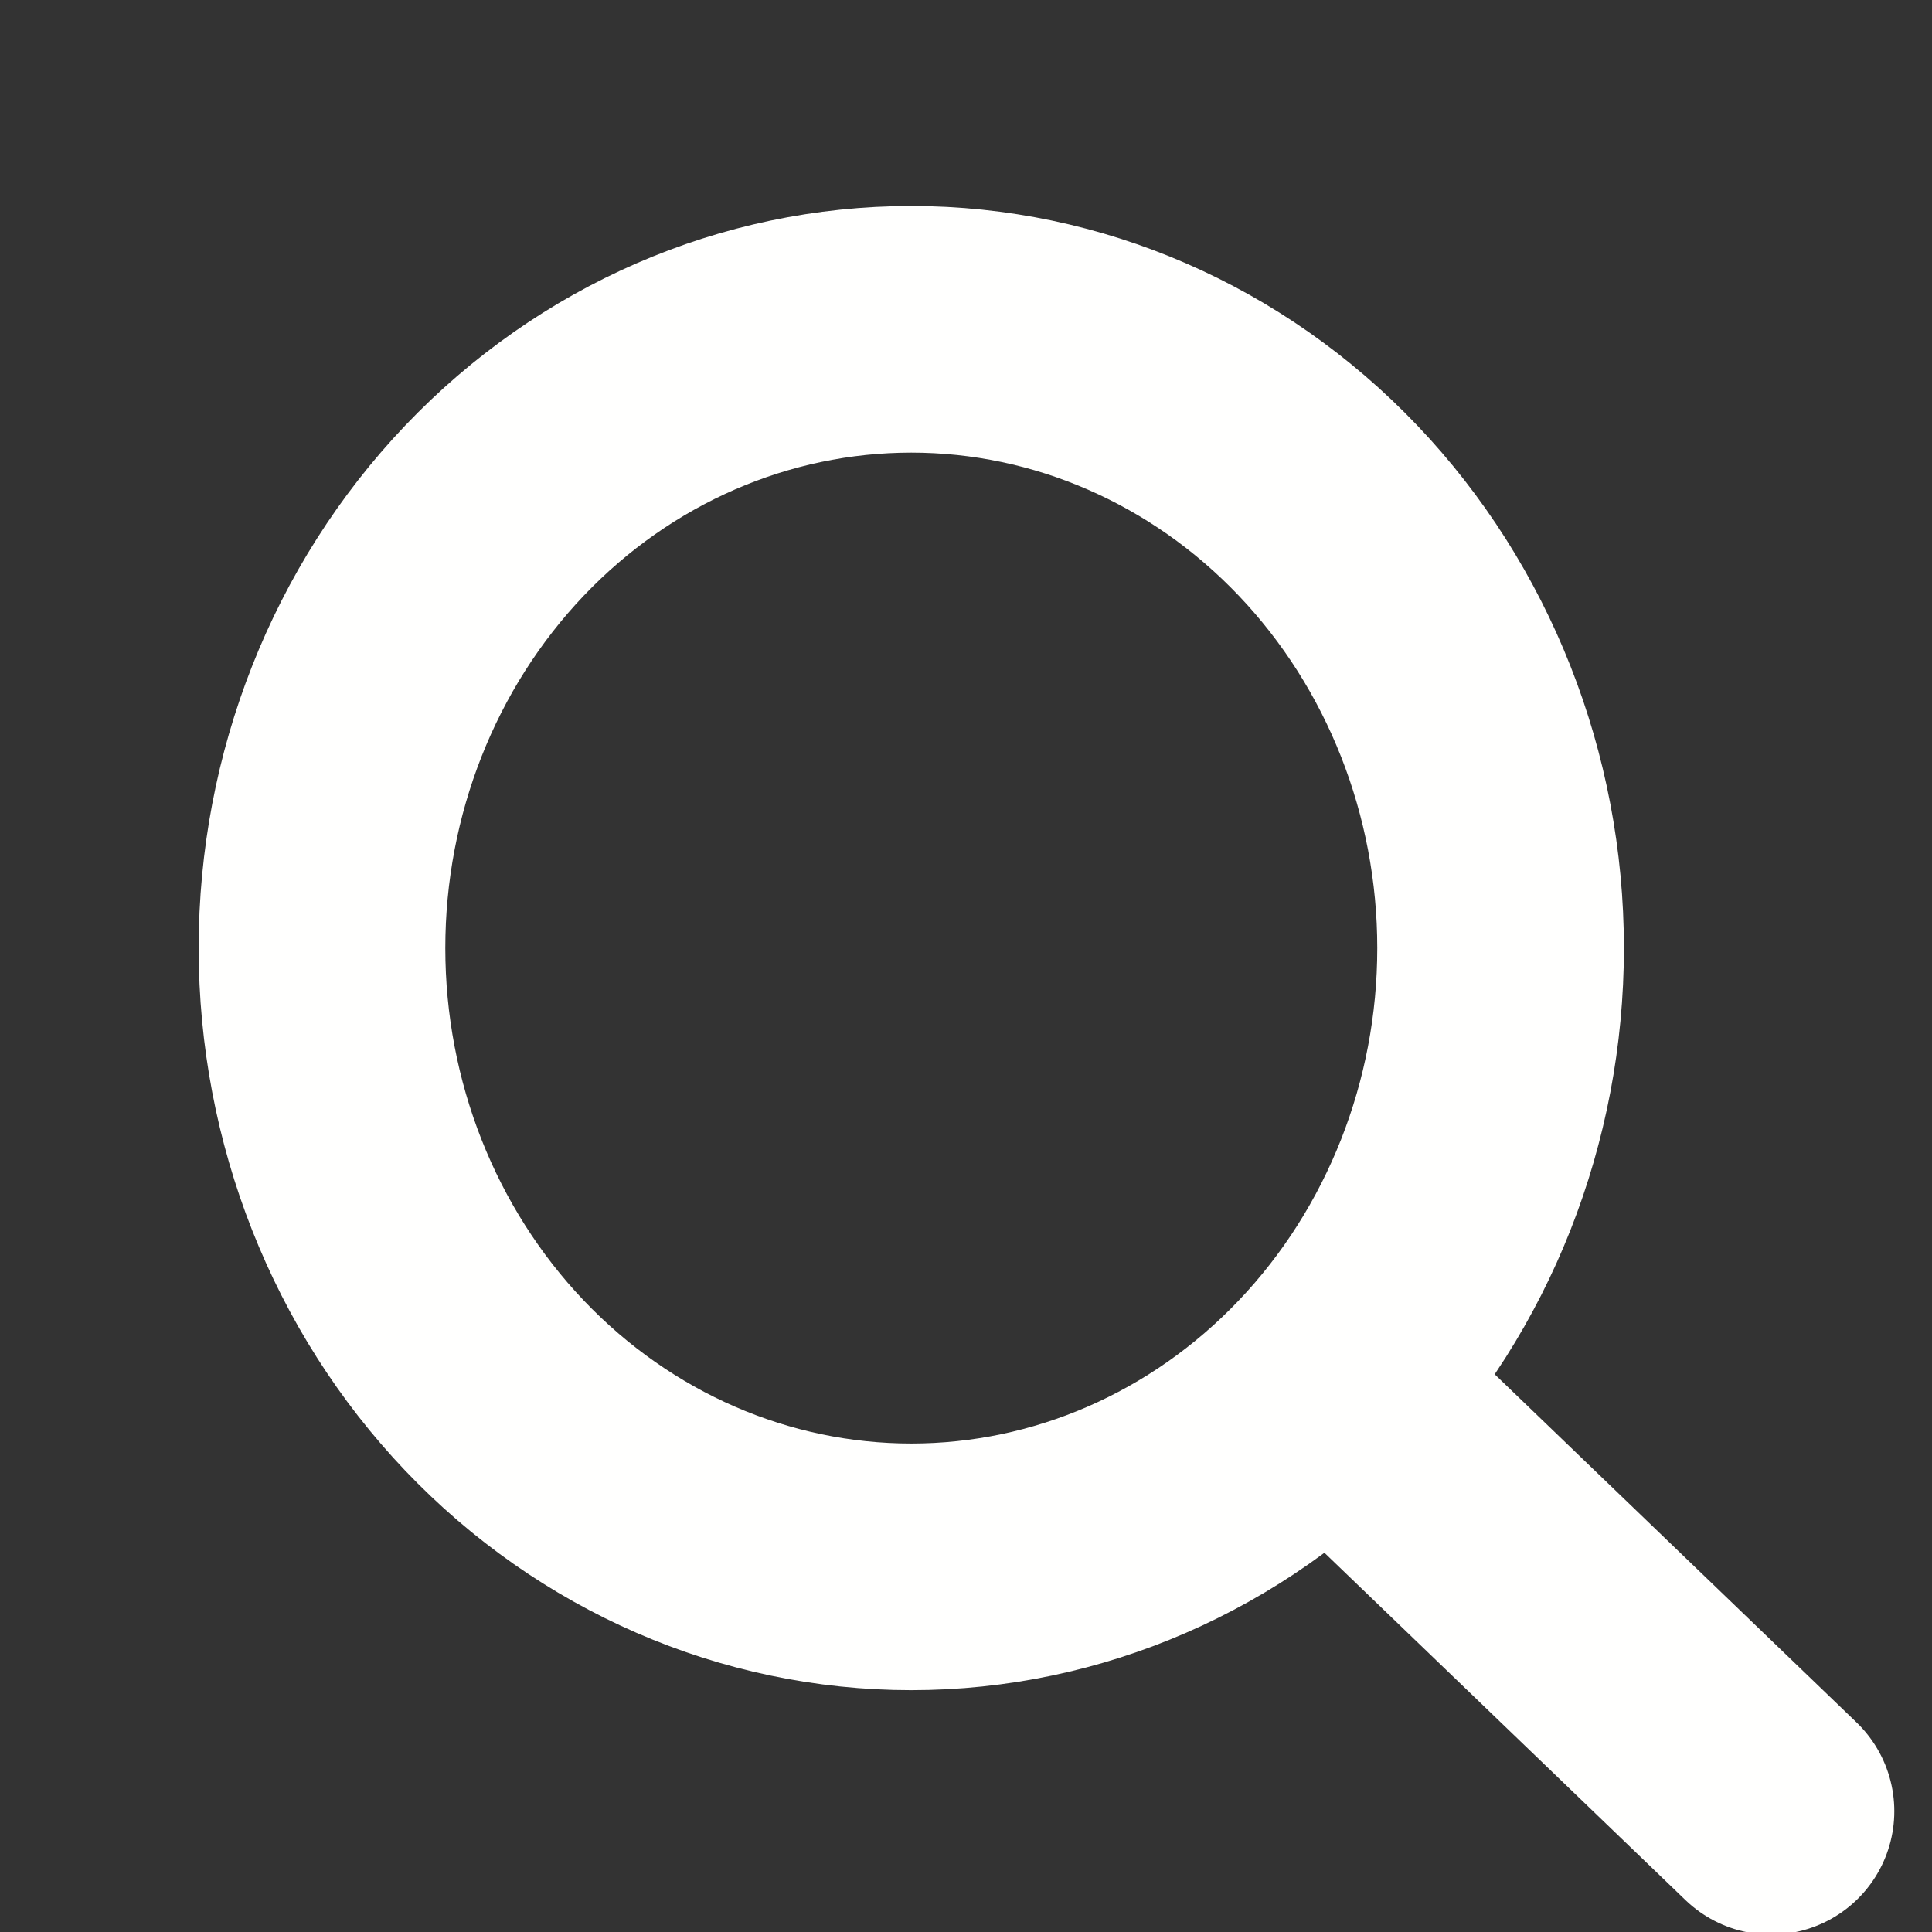 <svg width="47" height="47" viewBox="0 0 47 47" fill="none" xmlns="http://www.w3.org/2000/svg">
<rect x="0" y="0" width="47" height="47" fill="#333333" stroke="none"/>
<g clip-path="url(#clip0)">
<path d="M43.083 44.062L32.312 33.7M36.505 23.064C36.505 27.057 34.994 30.885 32.306 33.708C29.617 36.531 25.971 38.117 22.169 38.117C18.366 38.117 14.72 36.531 12.031 33.708C9.343 30.885 7.833 27.057 7.833 23.064C7.833 19.072 9.343 15.243 12.031 12.42C14.72 9.597 18.366 8.011 22.169 8.011C25.971 8.011 29.617 9.597 32.306 12.42C34.994 15.243 36.505 19.072 36.505 23.064Z" stroke="#FFFFFE" stroke-width="6" stroke-linecap="round"/>
</g>
<defs>
<clipPath id="clip0">
<rect width="47" height="47" fill="white"/>
</clipPath>
</defs>
</svg>
